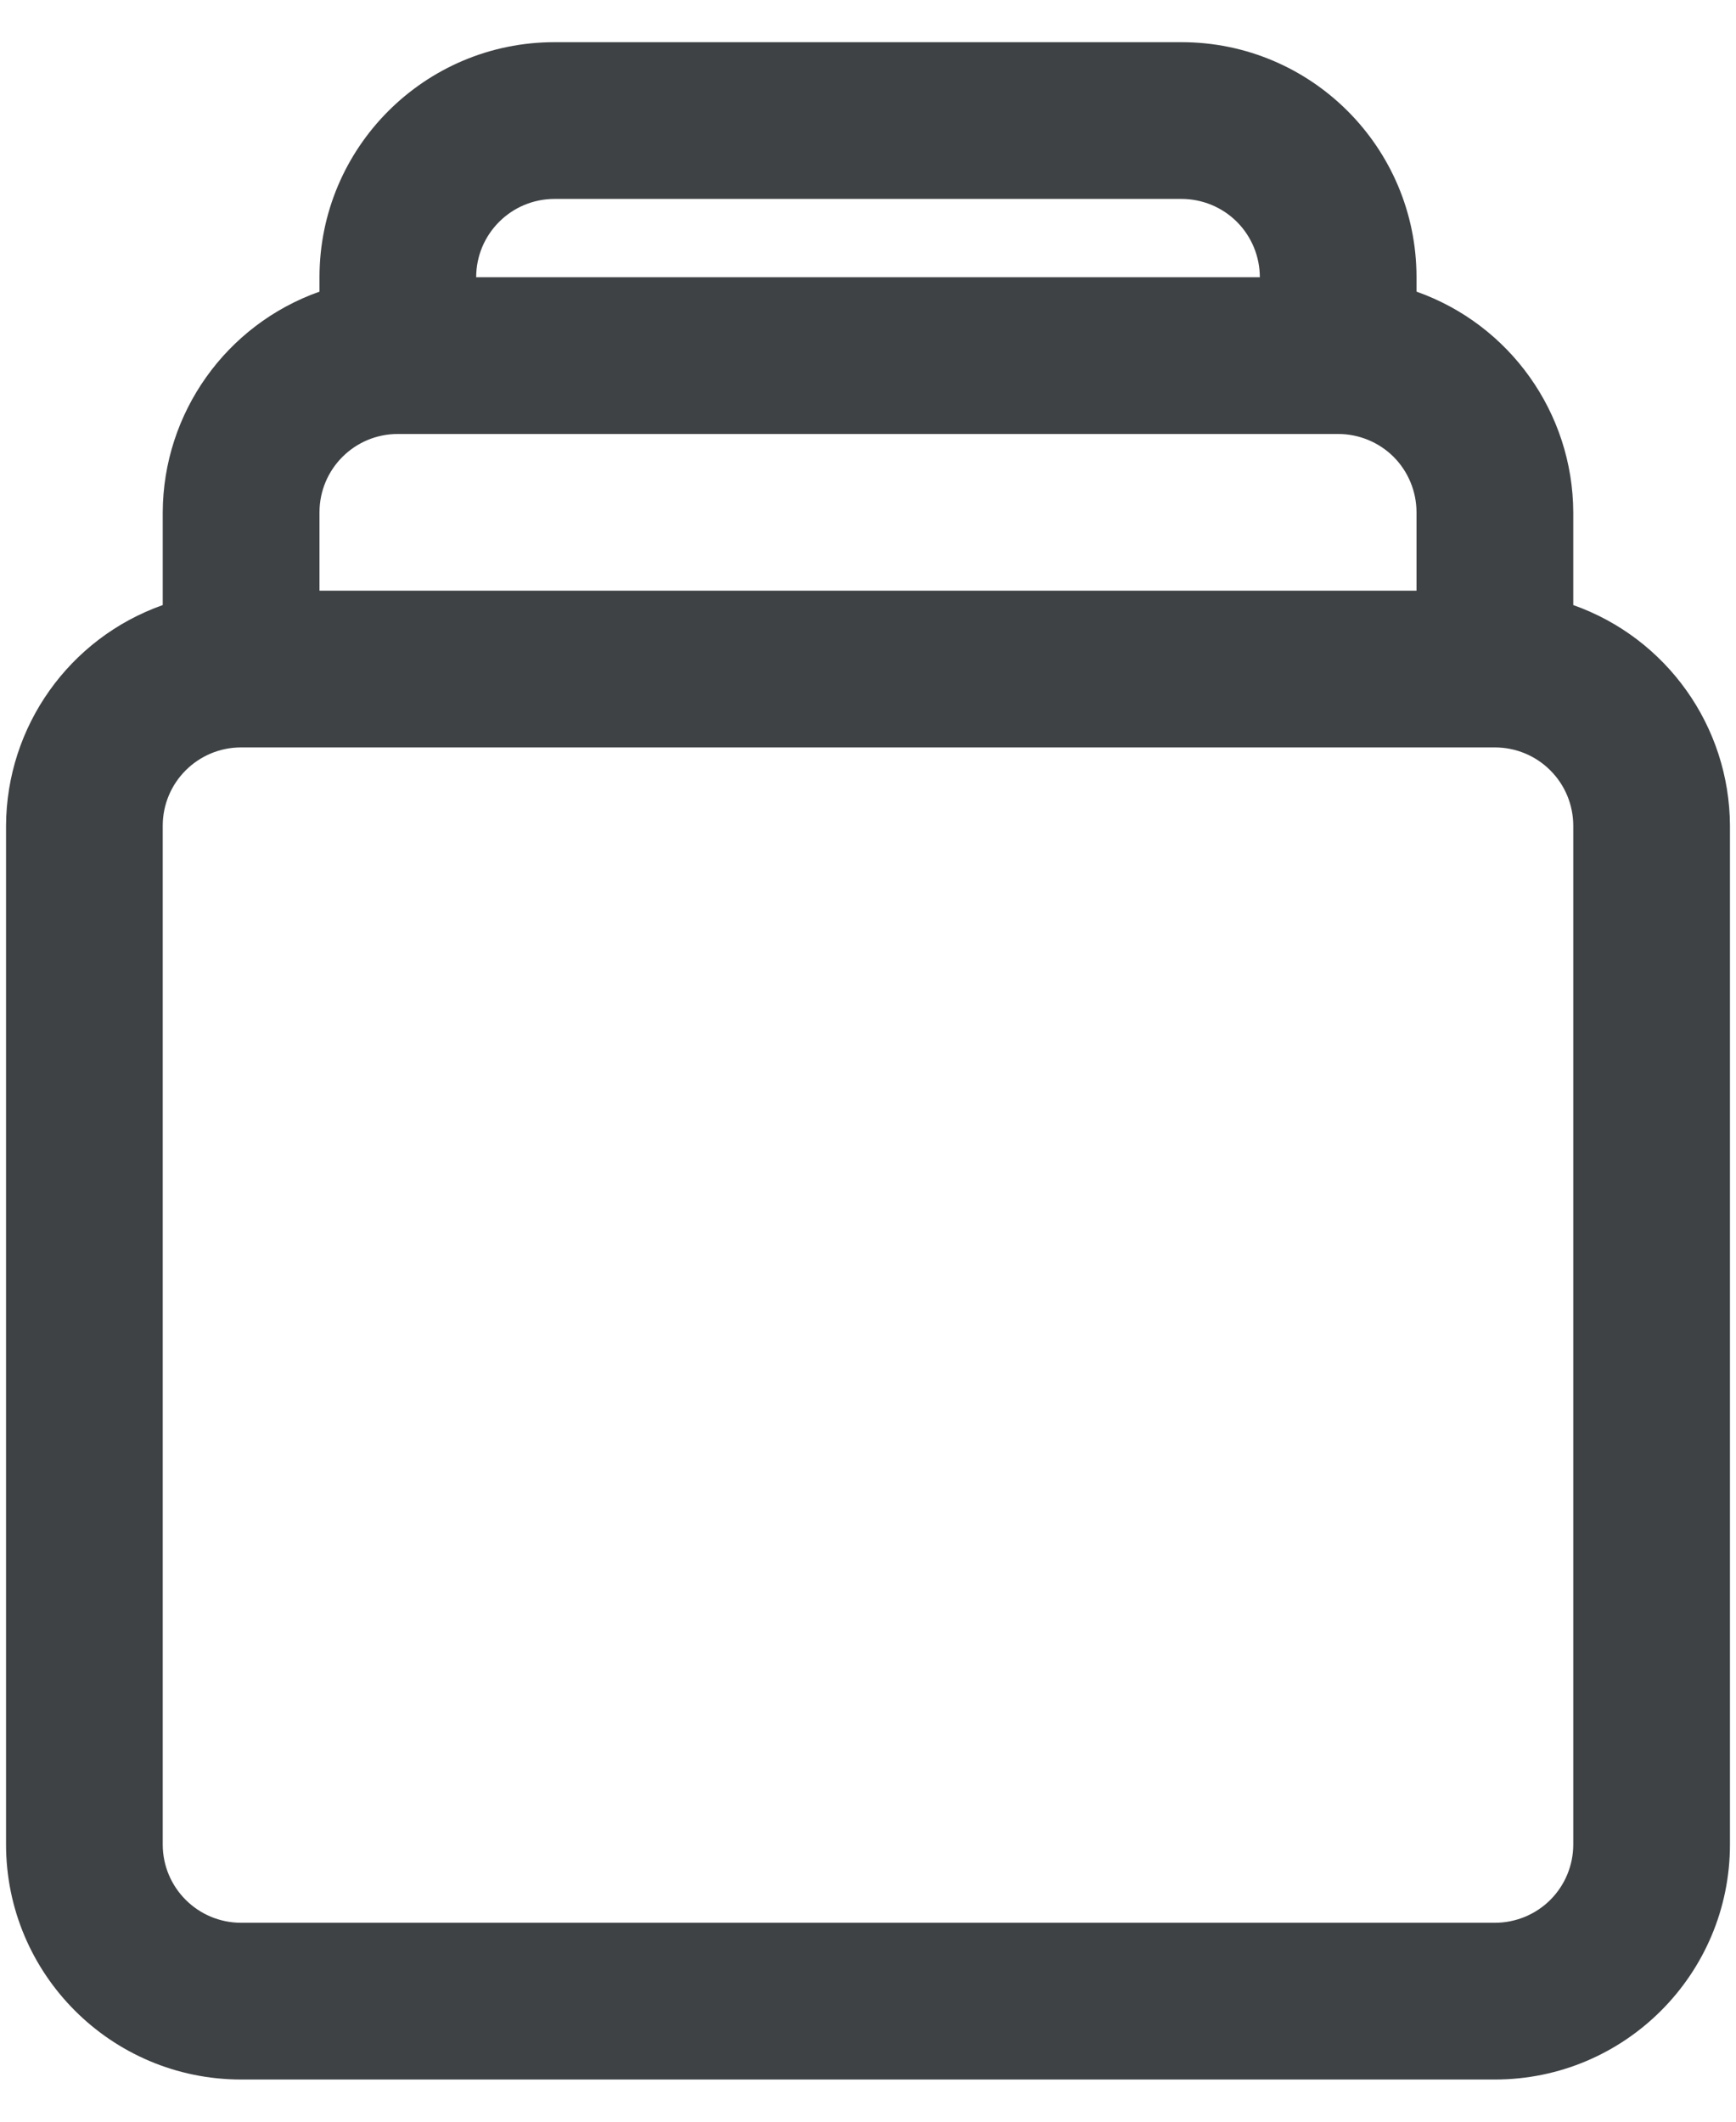 <svg width="27" height="33" viewBox="0 0 27 33" fill="none" xmlns="http://www.w3.org/2000/svg">
	<path d="M24.469 9.411V7.969C24.463 6.425 23.486 5.051 22.031 4.536V4.312C22.031 2.294 20.394 0.656 18.375 0.656H8.625C6.606 0.656 4.969 2.294 4.969 4.312V4.536C3.514 5.051 2.537 6.425 2.531 7.969V9.411C1.076 9.926 0.1 11.3 0.094 12.844V28.687C0.094 30.706 1.731 32.344 3.75 32.344H23.25C25.269 32.344 26.906 30.706 26.906 28.687V12.844C26.9 11.3 25.924 9.926 24.469 9.411ZM8.625 3.094H18.375C18.698 3.094 19.009 3.222 19.237 3.45C19.466 3.679 19.594 3.99 19.594 4.312H7.406C7.406 3.639 7.952 3.094 8.625 3.094L8.625 3.094ZM6.188 6.75H20.812C21.136 6.75 21.446 6.878 21.675 7.106C21.903 7.335 22.031 7.646 22.031 7.969V9.187H4.969V7.969C4.969 7.295 5.514 6.75 6.187 6.75L6.188 6.75ZM24.469 28.688C24.469 29.011 24.341 29.321 24.112 29.55C23.884 29.778 23.573 29.906 23.25 29.906H3.75C3.077 29.906 2.531 29.361 2.531 28.688V12.844C2.531 12.17 3.077 11.625 3.75 11.625H23.25C23.573 11.625 23.884 11.753 24.112 11.982C24.341 12.21 24.469 12.521 24.469 12.844V28.688Z" fill="#3E4244" />
</svg>
